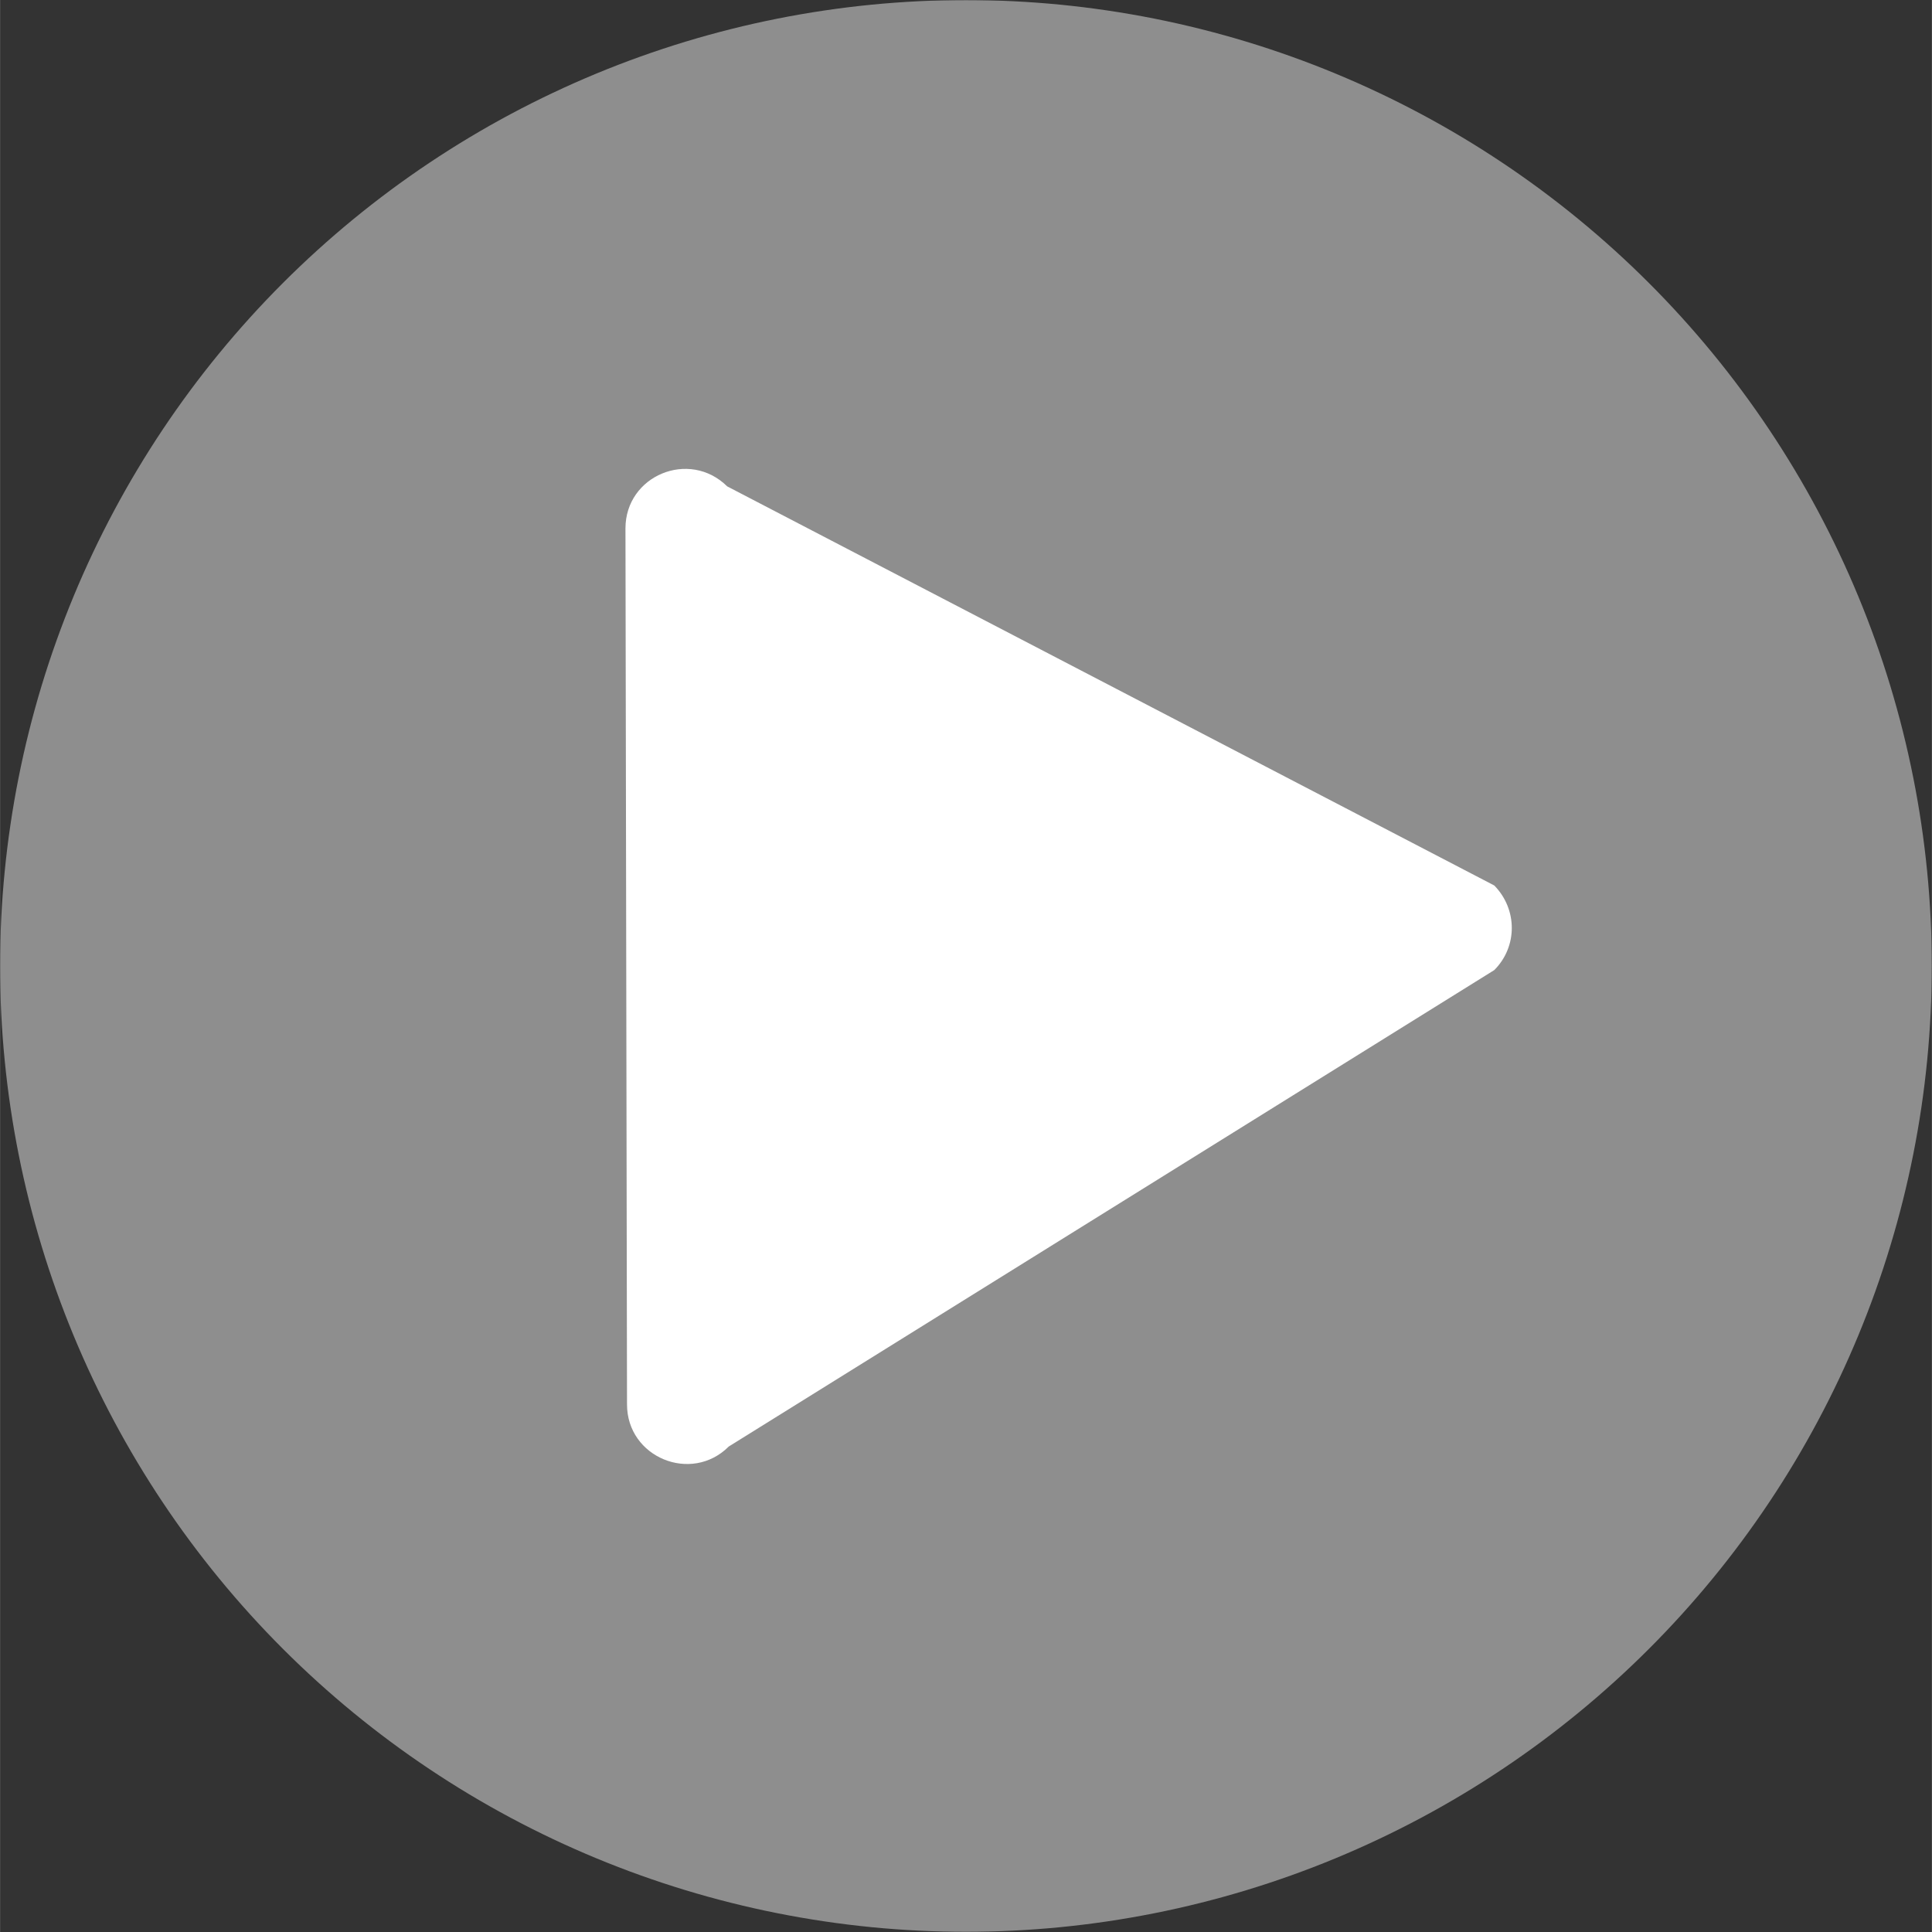 <svg xmlns="http://www.w3.org/2000/svg" xmlns:xlink="http://www.w3.org/1999/xlink" width="2379" zoomAndPan="magnify" viewBox="0 0 1784.88 1785" height="2379" preserveAspectRatio="xMidYMid meet" version="1.0"><rect x="0" y="0" width="1784.88" height="1785" fill="#333333" stroke="none"/><defs><filter x="0%" y="0%" width="100%" height="100%" id="97a8291296"><feColorMatrix values="0 0 0 0 1 0 0 0 0 1 0 0 0 0 1 0 0 0 1 0" color-interpolation-filters="sRGB"/></filter><clipPath id="45edeec8ab"><path d="M 0 0.059 L 1784.762 0.059 L 1784.762 1784.938 L 0 1784.938 Z M 0 0.059 " clip-rule="nonzero"/></clipPath><mask id="ddc7e61a20"><g filter="url(#97a8291296)"><rect x="-178.488" width="2141.856" fill="#000000" y="-178.5" height="2142" fill-opacity="0.55"/></g></mask><clipPath id="0bea7ba28f"><path d="M 0 0.059 L 1784.762 0.059 L 1784.762 1784.938 L 0 1784.938 Z M 0 0.059 " clip-rule="nonzero"/></clipPath><clipPath id="66b5c54260"><rect x="0" width="1785" y="0" height="1785"/></clipPath></defs><g clip-path="url(#45edeec8ab)"><g mask="url(#ddc7e61a20)"><g transform="matrix(1, 0, 0, 1, 0, -0)"><g clip-path="url(#66b5c54260)"><g clip-path="url(#0bea7ba28f)"><path fill="#d9d9d9" d="M 1784.75 892.434 C 1784.75 907.039 1784.395 921.637 1783.676 936.223 C 1782.961 950.809 1781.887 965.371 1780.453 979.902 C 1779.023 994.438 1777.234 1008.926 1775.094 1023.375 C 1772.949 1037.82 1770.453 1052.207 1767.605 1066.527 C 1764.754 1080.852 1761.555 1095.098 1758.008 1109.266 C 1754.461 1123.43 1750.566 1137.504 1746.324 1151.477 C 1742.086 1165.453 1737.508 1179.316 1732.586 1193.066 C 1727.664 1206.816 1722.41 1220.441 1716.824 1233.934 C 1711.234 1247.426 1705.316 1260.773 1699.074 1273.977 C 1692.828 1287.176 1686.266 1300.219 1679.379 1313.098 C 1672.496 1325.977 1665.301 1338.68 1657.793 1351.207 C 1650.281 1363.734 1642.473 1376.07 1634.359 1388.211 C 1626.246 1400.355 1617.836 1412.293 1609.137 1424.023 C 1600.438 1435.754 1591.457 1447.262 1582.191 1458.551 C 1572.926 1469.844 1563.391 1480.898 1553.582 1491.719 C 1543.773 1502.539 1533.707 1513.113 1523.379 1523.441 C 1513.055 1533.766 1502.48 1543.836 1491.656 1553.641 C 1480.836 1563.449 1469.781 1572.984 1458.492 1582.25 C 1447.203 1591.516 1435.691 1600.5 1423.961 1609.199 C 1412.23 1617.898 1400.297 1626.305 1388.152 1634.418 C 1376.008 1642.531 1363.676 1650.344 1351.148 1657.852 C 1338.621 1665.359 1325.918 1672.555 1313.039 1679.441 C 1300.156 1686.324 1287.117 1692.891 1273.914 1699.133 C 1260.711 1705.379 1247.363 1711.293 1233.871 1716.883 C 1220.379 1722.473 1206.758 1727.727 1193.008 1732.645 C 1179.258 1737.566 1165.395 1742.145 1151.418 1746.387 C 1137.441 1750.625 1123.371 1754.52 1109.203 1758.066 C 1095.039 1761.617 1080.793 1764.816 1066.469 1767.664 C 1052.145 1770.512 1037.762 1773.008 1023.312 1775.152 C 1008.867 1777.297 994.379 1779.082 979.844 1780.516 C 965.309 1781.945 950.75 1783.02 936.164 1783.734 C 921.574 1784.453 906.98 1784.812 892.375 1784.812 C 877.77 1784.812 863.176 1784.453 848.59 1783.734 C 834 1783.02 819.441 1781.945 804.906 1780.516 C 790.371 1779.082 775.883 1777.297 761.438 1775.152 C 746.988 1773.008 732.605 1770.512 718.281 1767.664 C 703.957 1764.816 689.711 1761.617 675.547 1758.066 C 661.379 1754.52 647.309 1750.625 633.332 1746.387 C 619.355 1742.145 605.492 1737.566 591.742 1732.645 C 577.992 1727.727 564.371 1722.473 550.879 1716.883 C 537.387 1711.293 524.039 1705.379 510.836 1699.133 C 497.633 1692.891 484.594 1686.324 471.711 1679.441 C 458.832 1672.555 446.129 1665.359 433.602 1657.852 C 421.074 1650.344 408.742 1642.531 396.598 1634.418 C 384.453 1626.305 372.52 1617.898 360.789 1609.199 C 349.059 1600.5 337.547 1591.516 326.258 1582.25 C 314.969 1572.984 303.914 1563.449 293.094 1553.641 C 282.27 1543.836 271.699 1533.766 261.371 1523.441 C 251.043 1513.113 240.977 1502.539 231.168 1491.719 C 221.359 1480.898 211.824 1469.84 202.559 1458.551 C 193.297 1447.262 184.312 1435.754 175.613 1424.023 C 166.914 1412.293 158.508 1400.355 150.391 1388.211 C 142.277 1376.07 134.469 1363.734 126.961 1351.207 C 119.453 1338.68 112.254 1325.977 105.371 1313.098 C 98.484 1300.219 91.922 1287.176 85.676 1273.977 C 79.434 1260.773 73.516 1247.426 67.93 1233.934 C 62.34 1220.441 57.086 1206.816 52.164 1193.066 C 47.246 1179.316 42.664 1165.453 38.426 1151.477 C 34.188 1137.504 30.293 1123.43 26.742 1109.266 C 23.195 1095.098 19.996 1080.852 17.148 1066.527 C 14.297 1052.207 11.801 1037.82 9.66 1023.375 C 7.516 1008.926 5.727 994.438 4.297 979.902 C 2.867 965.371 1.793 950.809 1.074 936.223 C 0.359 921.637 0 907.039 0 892.434 C 0 877.832 0.359 863.234 1.074 848.648 C 1.793 834.062 2.867 819.5 4.297 804.969 C 5.727 790.434 7.516 775.941 9.66 761.496 C 11.801 747.051 14.297 732.664 17.148 718.34 C 19.996 704.02 23.195 689.773 26.742 675.605 C 30.293 661.438 34.188 647.367 38.426 633.391 C 42.664 619.418 47.246 605.555 52.164 591.805 C 57.086 578.051 62.34 564.43 67.93 550.938 C 73.516 537.445 79.434 524.098 85.676 510.895 C 91.922 497.695 98.484 484.652 105.371 471.773 C 112.254 458.895 119.453 446.188 126.961 433.664 C 134.469 421.137 142.277 408.801 150.391 396.656 C 158.508 384.516 166.914 372.578 175.613 360.848 C 184.312 349.117 193.297 337.609 202.559 326.32 C 211.824 315.027 221.359 303.973 231.168 293.152 C 240.977 282.332 251.043 271.758 261.371 261.43 C 271.699 251.105 282.27 241.035 293.094 231.23 C 303.914 221.422 314.969 211.883 326.258 202.621 C 337.547 193.355 349.059 184.371 360.789 175.672 C 372.52 166.973 384.453 158.566 396.598 150.453 C 408.742 142.34 421.074 134.527 433.602 127.02 C 446.129 119.512 458.832 112.316 471.711 105.43 C 484.594 98.547 497.633 91.98 510.836 85.738 C 524.039 79.492 537.387 73.578 550.879 67.988 C 564.371 62.398 577.992 57.145 591.742 52.223 C 605.492 47.305 619.355 42.727 633.332 38.484 C 647.309 34.246 661.379 30.352 675.547 26.805 C 689.711 23.254 703.957 20.055 718.281 17.207 C 732.605 14.359 746.992 11.863 761.438 9.719 C 775.883 7.574 790.375 5.789 804.906 4.355 C 819.441 2.926 834 1.852 848.59 1.137 C 863.176 0.418 877.77 0.059 892.375 0.059 C 906.98 0.059 921.574 0.418 936.164 1.137 C 950.75 1.852 965.309 2.926 979.844 4.355 C 994.379 5.789 1008.867 7.574 1023.312 9.719 C 1037.762 11.863 1052.145 14.359 1066.469 17.207 C 1080.793 20.055 1095.039 23.254 1109.203 26.805 C 1123.371 30.352 1137.441 34.246 1151.418 38.484 C 1165.395 42.727 1179.258 47.305 1193.008 52.223 C 1206.758 57.145 1220.379 62.398 1233.871 67.988 C 1247.367 73.578 1260.711 79.492 1273.914 85.738 C 1287.117 91.98 1300.16 98.547 1313.039 105.43 C 1325.918 112.316 1338.621 119.512 1351.148 127.02 C 1363.676 134.527 1376.008 142.34 1388.152 150.453 C 1400.297 158.566 1412.23 166.973 1423.961 175.672 C 1435.691 184.371 1447.203 193.355 1458.492 202.621 C 1469.781 211.883 1480.836 221.422 1491.66 231.23 C 1502.48 241.035 1513.055 251.105 1523.379 261.43 C 1533.707 271.758 1543.773 282.332 1553.582 293.152 C 1563.391 303.973 1572.926 315.027 1582.191 326.32 C 1591.457 337.609 1600.438 349.117 1609.137 360.848 C 1617.84 372.578 1626.246 384.516 1634.359 396.656 C 1642.473 408.801 1650.281 421.137 1657.793 433.664 C 1665.301 446.188 1672.496 458.891 1679.379 471.773 C 1686.266 484.652 1692.828 497.695 1699.074 510.895 C 1705.316 524.098 1711.234 537.445 1716.824 550.938 C 1722.41 564.43 1727.664 578.051 1732.586 591.805 C 1737.508 605.555 1742.086 619.418 1746.324 633.391 C 1750.566 647.367 1754.461 661.438 1758.008 675.605 C 1761.555 689.773 1764.754 704.02 1767.605 718.34 C 1770.453 732.664 1772.949 747.051 1775.094 761.496 C 1777.234 775.941 1779.023 790.434 1780.453 804.969 C 1781.887 819.5 1782.961 834.062 1783.676 848.648 C 1784.395 863.234 1784.75 877.832 1784.75 892.434 Z M 1784.75 892.434 " fill-opacity="1" fill-rule="nonzero"/></g></g></g></g></g><path fill="#ffffff" d="M 1380.52 896.27 L 673.238 1336.465 C 638.711 1370.992 579.254 1346.535 579.254 1297.625 L 577.812 488.207 C 577.812 439.293 636.793 414.84 671.801 449.363 L 1380.52 818.109 C 1402.098 840.168 1402.098 874.691 1380.52 896.27 Z M 1380.52 896.27 " fill-opacity="1" fill-rule="nonzero"/></svg>
